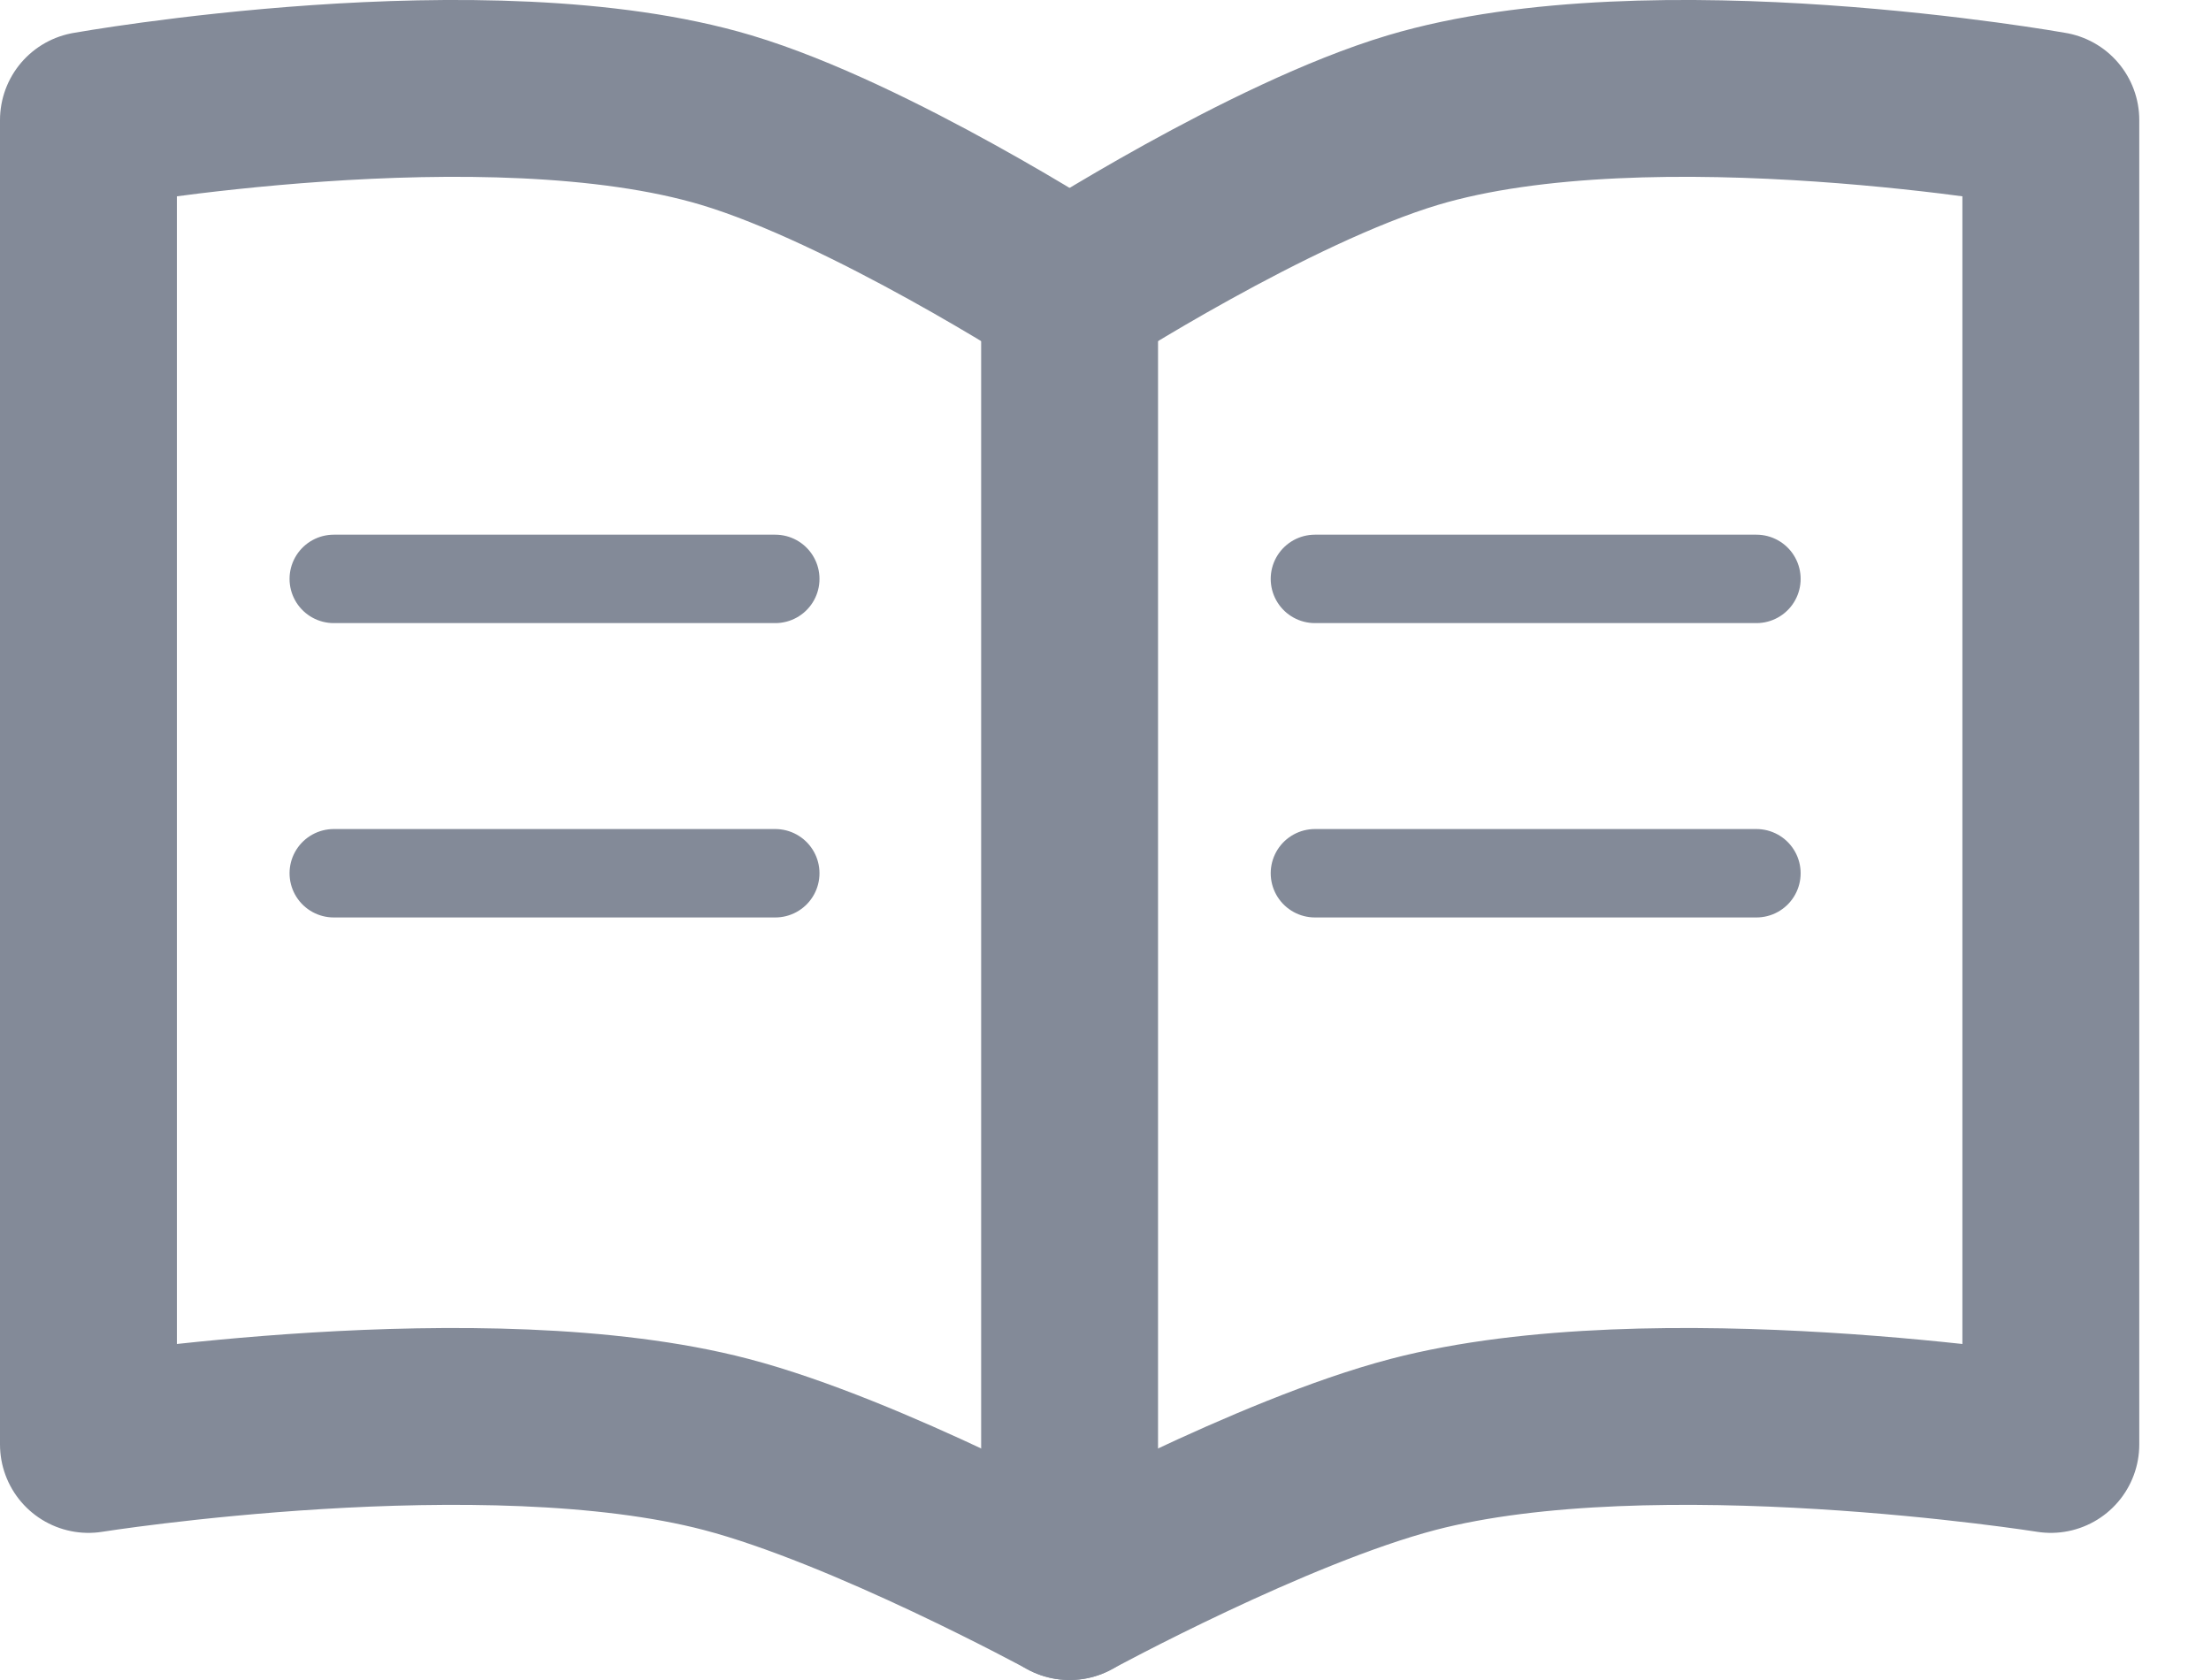 <svg width="25" height="19" viewBox="0 0 25 19" fill="none" xmlns="http://www.w3.org/2000/svg">
<path d="M14.868 6.547H19.86" stroke="#838A98" stroke-linecap="round" stroke-linejoin="round"/>
<path d="M3.774 6.547H8.766" stroke="#838A98" stroke-linecap="round" stroke-linejoin="round"/>
<path d="M14.868 9.876H19.86" stroke="#838A98" stroke-linecap="round" stroke-linejoin="round"/>
<path d="M3.774 9.876H8.766" stroke="#838A98" stroke-linecap="round" stroke-linejoin="round"/>
<path d="M12.094 18C12.094 18 14.381 16.754 15.977 16.336C18.702 15.623 23.189 16.336 23.189 16.336V1.358C23.189 1.358 18.676 0.552 15.977 1.358C14.353 1.844 12.094 3.3 12.094 3.3" stroke="#838A98" stroke-width="2" stroke-linecap="round" stroke-linejoin="round"/>
<path d="M12.094 18C12.094 18 9.807 16.754 8.211 16.336C5.487 15.623 1 16.336 1 16.336V1.358C1 1.358 5.513 0.552 8.211 1.358C9.836 1.844 12.094 3.3 12.094 3.3" stroke="#838A98" stroke-width="2" stroke-linecap="round" stroke-linejoin="round"/>
<path d="M12.094 3.219V17.919" stroke="#838A98" stroke-width="2" stroke-linecap="round" stroke-linejoin="round"/>
</svg>
